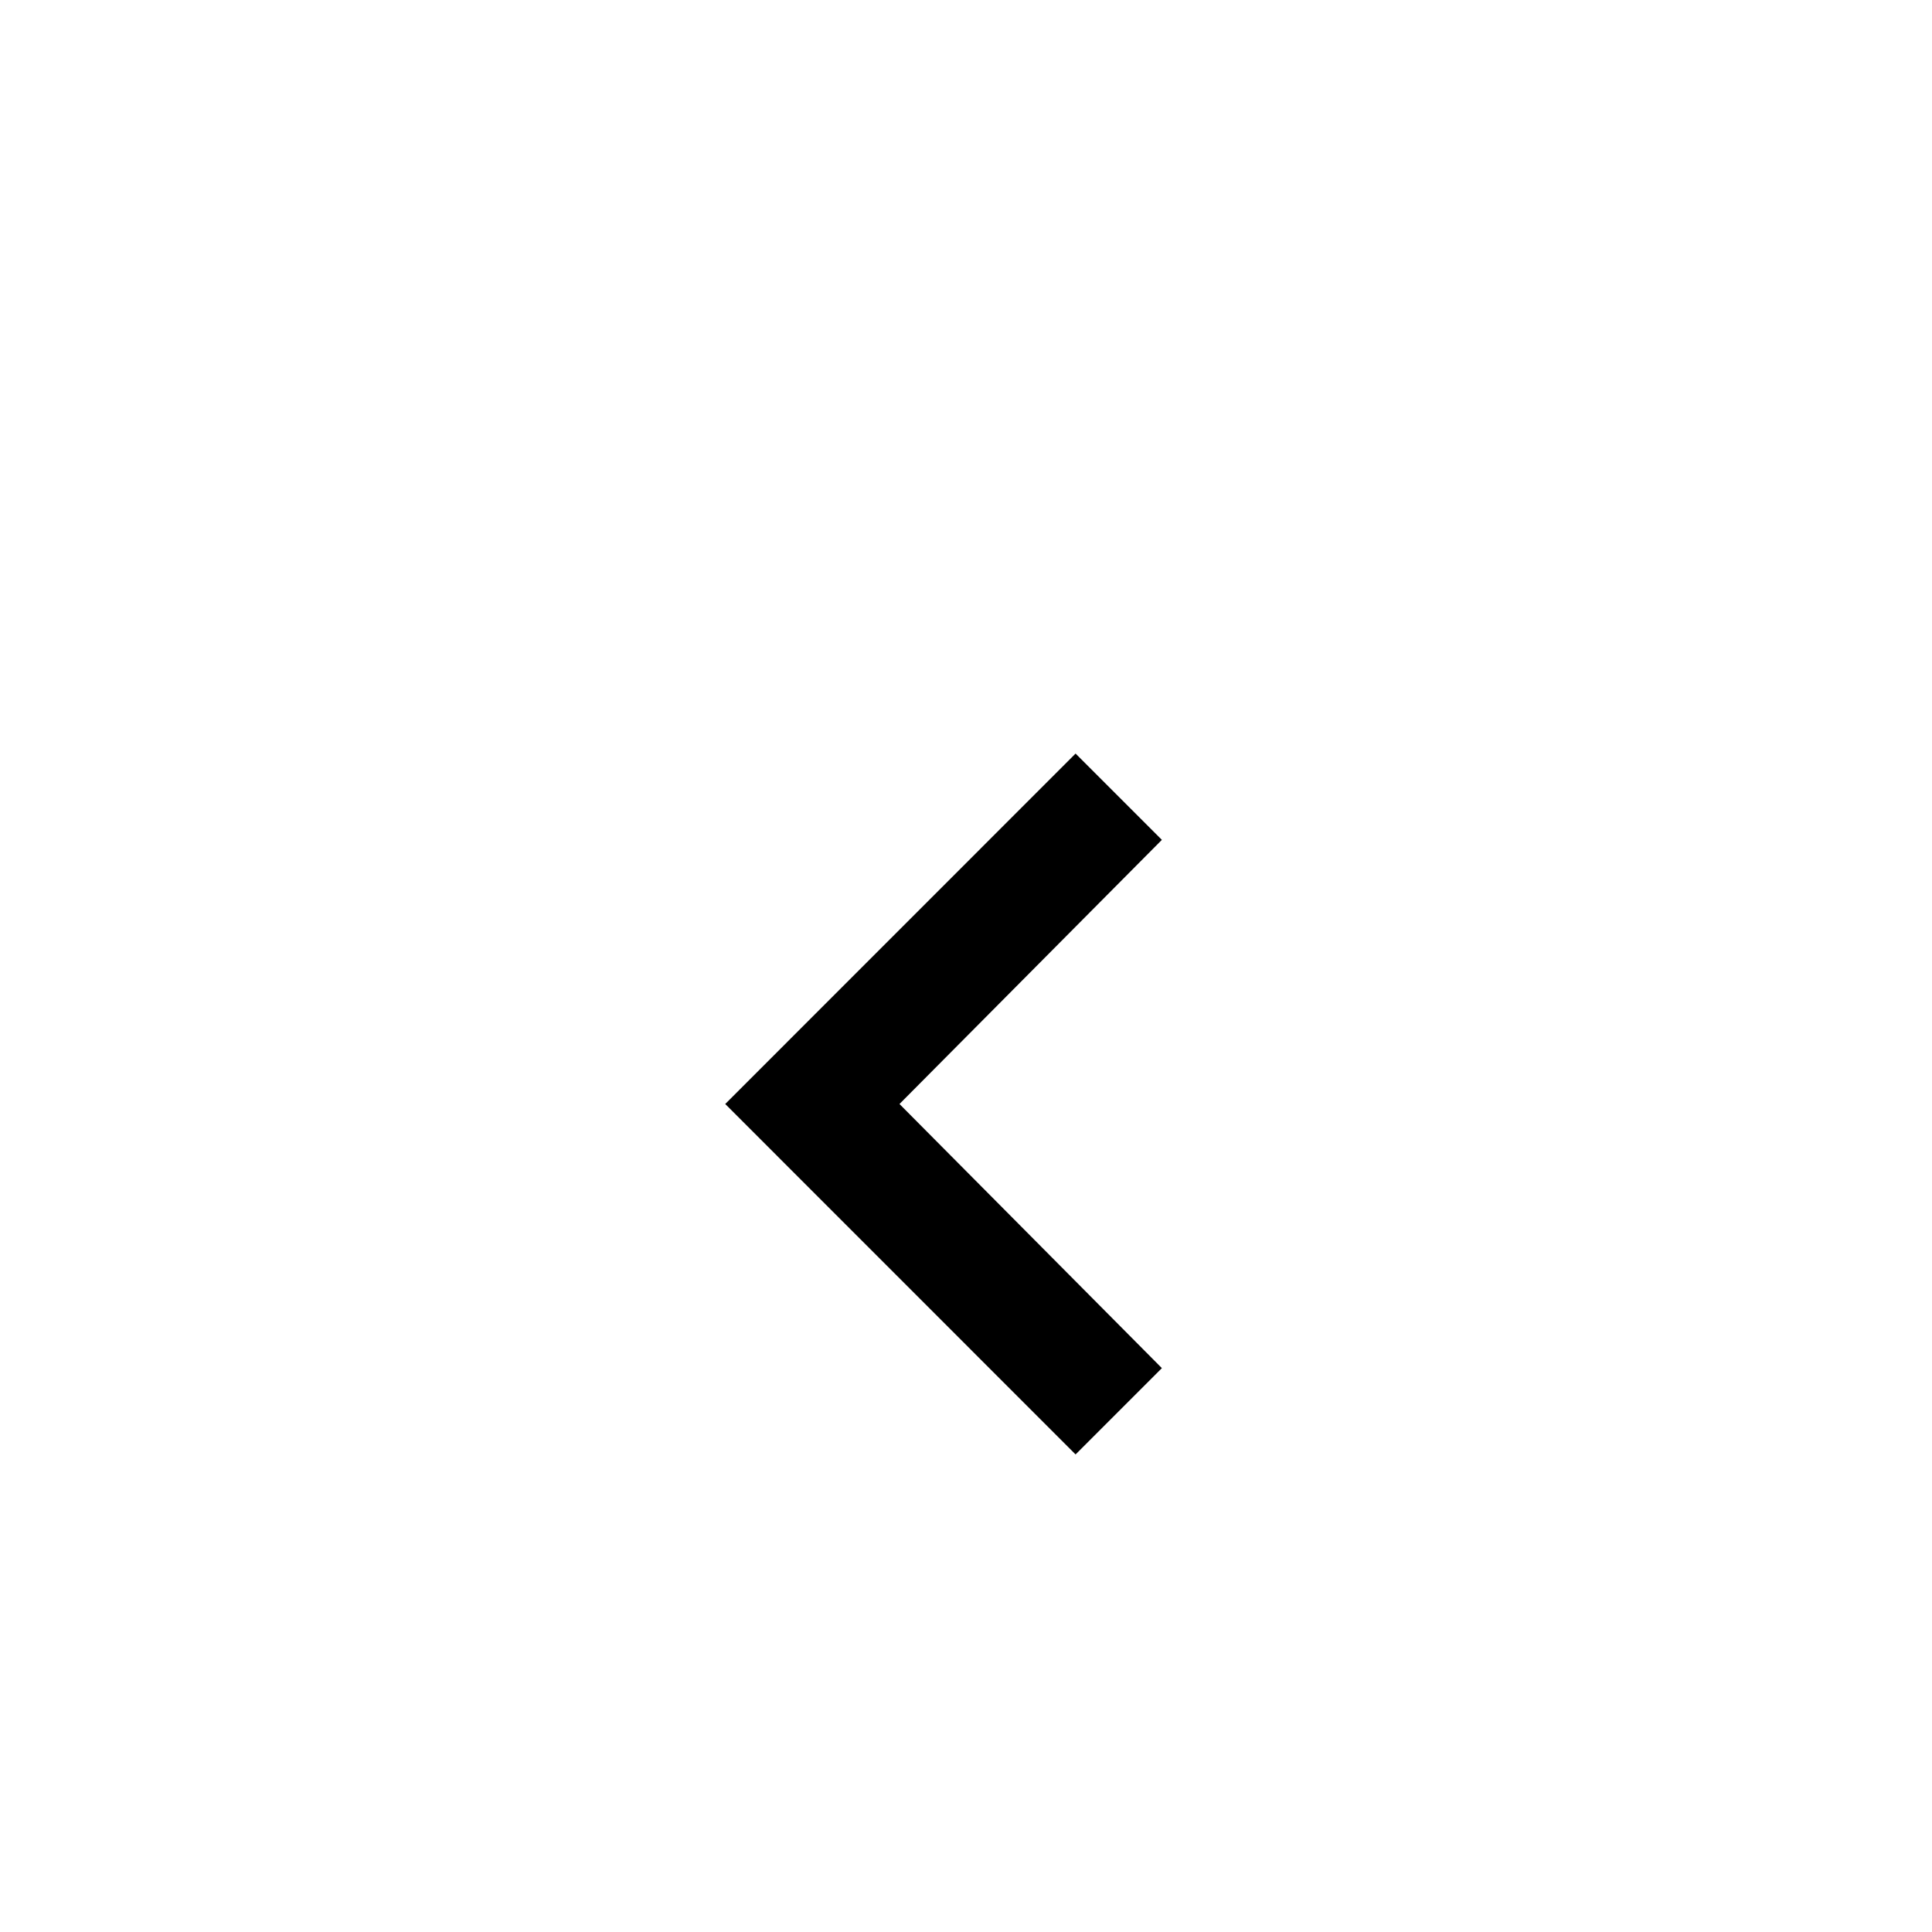 <svg width="21" height="21" viewBox="0 0 21 21" fill="none" xmlns="http://www.w3.org/2000/svg">
<path d="M11.691 8.191L12.629 9.129L9.777 12L12.629 14.871L11.691 15.809L7.883 12L11.691 8.191Z" fill="black"/>
</svg>
